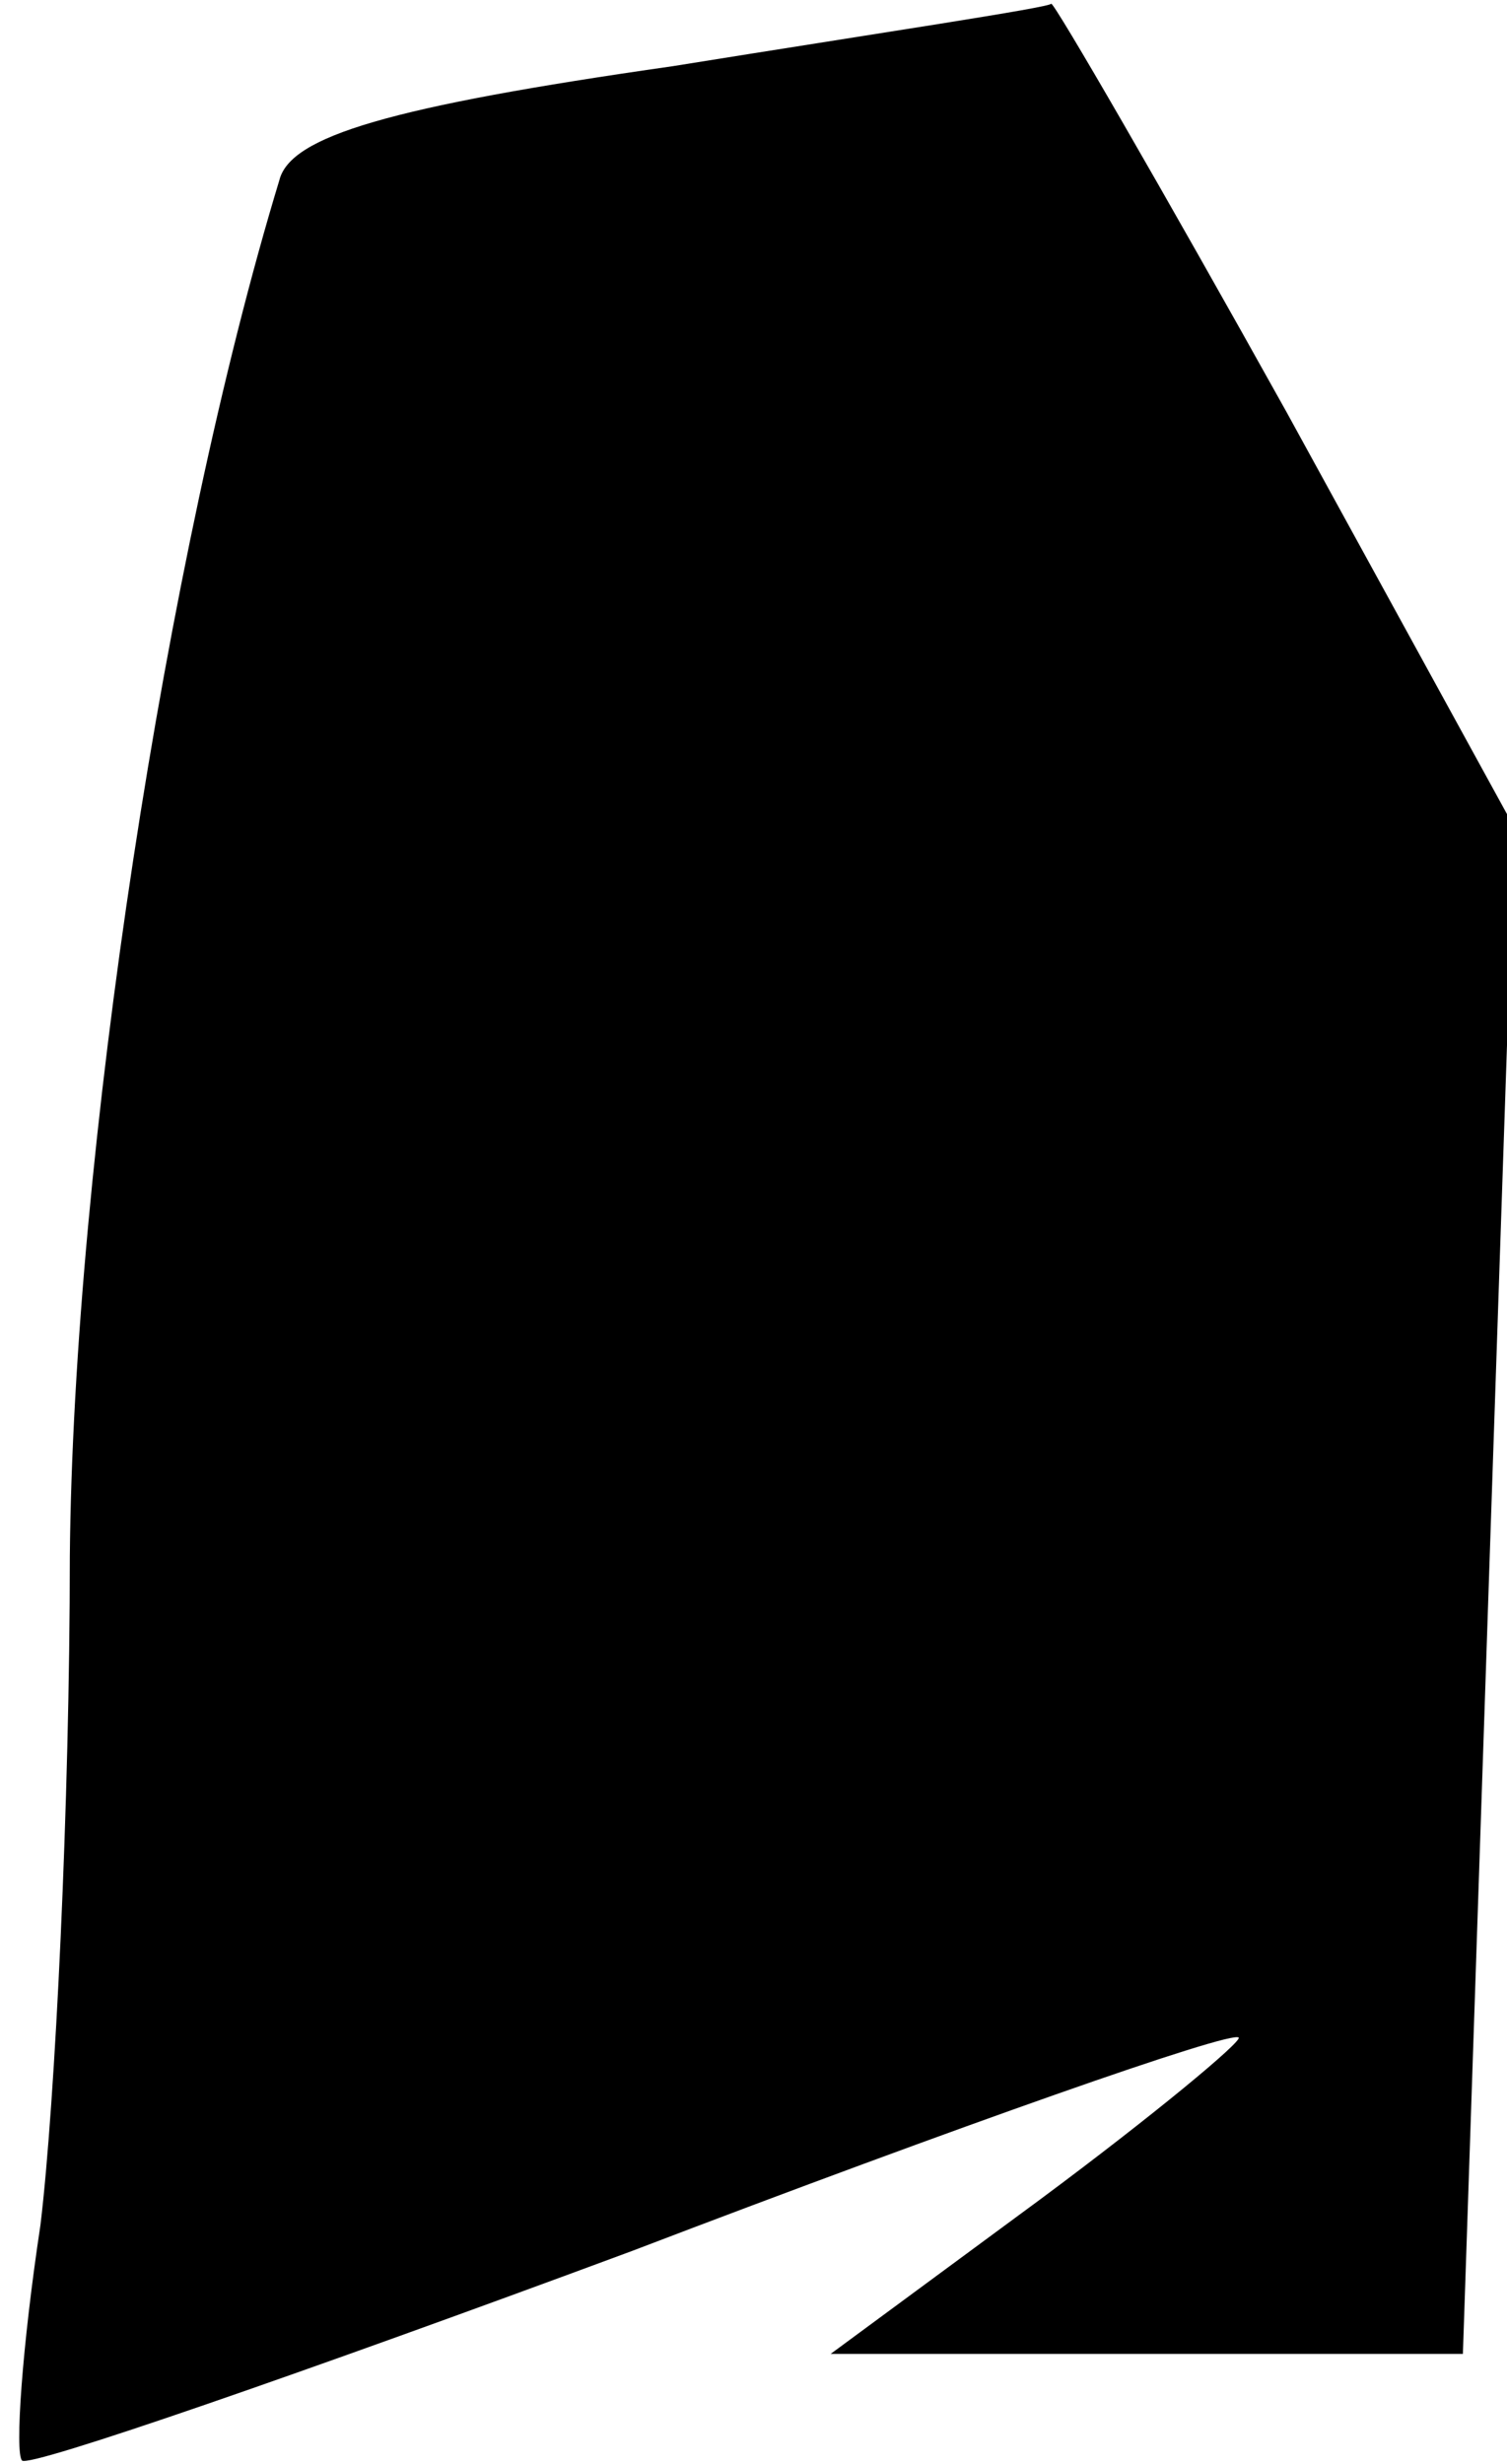 <?xml version="1.0" standalone="no"?>
<!DOCTYPE svg PUBLIC "-//W3C//DTD SVG 20010904//EN"
 "http://www.w3.org/TR/2001/REC-SVG-20010904/DTD/svg10.dtd">
<svg version="1.0" xmlns="http://www.w3.org/2000/svg"
 width="41pt" height="67pt" viewBox="0 0 41 67"
 preserveAspectRatio="xMidYMid meet">
<g transform="translate(0,67) scale(0.1,-0.1)"
fill="#000000" stroke="none">
<path fill="#000000" stroke="none" d="M183 652 c-77 -11 -104 -19 -107 -31
-31 -102 -56 -266 -57 -374 0 -67 -4 -149 -8 -182 -5 -33 -7 -62 -5 -64 2 -2
77 24 166 57 89 34 163 60 165 58 1 -1 -23 -21 -54 -44 l-57 -42 86 0 86 0 7
208 7 207 -62 113 c-34 61 -63 111 -64 111 0 -1 -47 -8 -103 -17z"/>
</g>
</svg>
